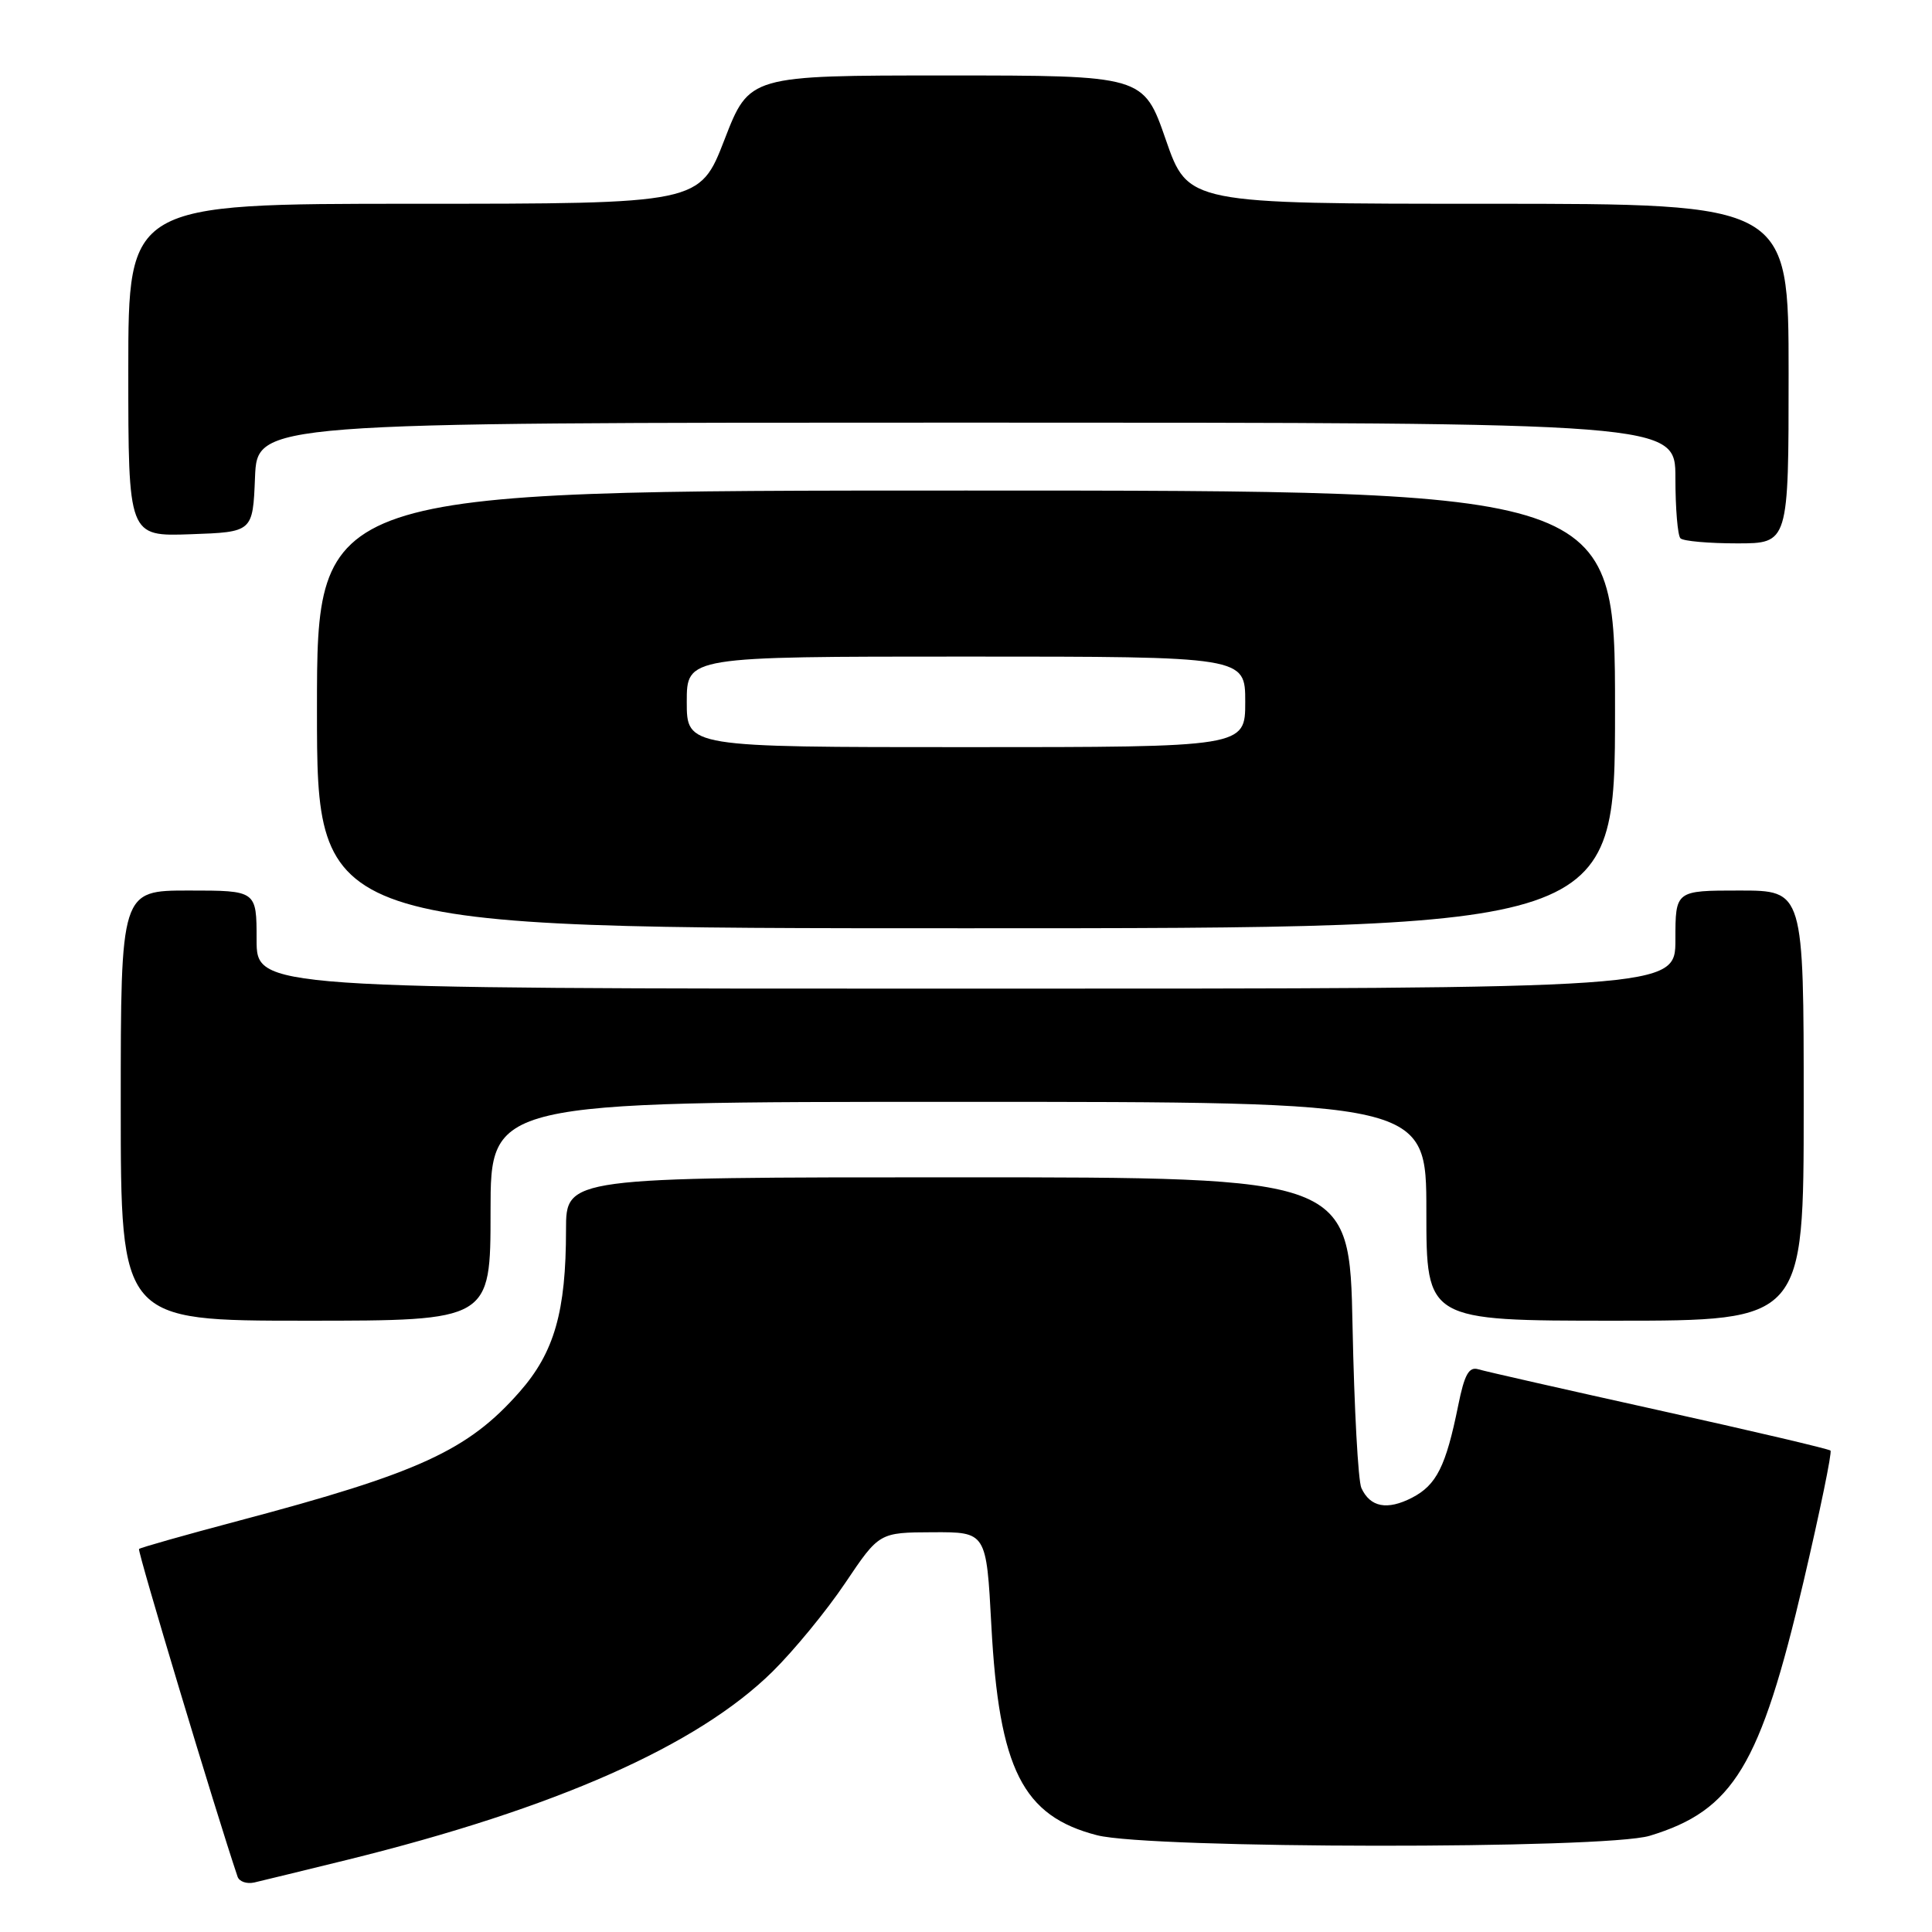 <?xml version="1.0" encoding="UTF-8" standalone="no"?>
<!DOCTYPE svg PUBLIC "-//W3C//DTD SVG 1.1//EN" "http://www.w3.org/Graphics/SVG/1.1/DTD/svg11.dtd" >
<svg xmlns="http://www.w3.org/2000/svg" xmlns:xlink="http://www.w3.org/1999/xlink" version="1.1" viewBox="0 0 256 256">
 <g >
 <path fill="currentColor"
d=" M 46.00 246.44 C 73.66 239.61 92.40 231.31 102.36 221.50 C 105.19 218.71 109.53 213.43 112.00 209.75 C 116.50 203.06 116.50 203.06 123.60 203.03 C 130.70 203.00 130.70 203.00 131.36 215.40 C 132.38 234.45 135.50 240.64 145.37 243.18 C 152.42 244.99 212.66 245.05 218.60 243.25 C 229.70 239.88 233.25 234.01 238.98 209.56 C 241.16 200.24 242.77 192.43 242.55 192.21 C 242.33 191.99 232.10 189.59 219.82 186.87 C 207.55 184.15 196.78 181.71 195.89 181.44 C 194.64 181.06 194.05 182.11 193.22 186.23 C 191.59 194.29 190.35 196.77 187.11 198.45 C 183.81 200.15 181.56 199.72 180.39 197.17 C 179.96 196.25 179.44 186.61 179.22 175.75 C 178.82 156.00 178.82 156.00 126.91 156.00 C 75.00 156.00 75.00 156.00 75.00 162.95 C 75.00 173.80 73.45 179.21 68.83 184.45 C 62.01 192.20 55.51 195.18 31.62 201.51 C 24.54 203.39 18.60 205.07 18.42 205.25 C 18.18 205.49 28.60 240.15 31.48 248.67 C 31.70 249.32 32.69 249.66 33.69 249.44 C 34.68 249.21 40.22 247.86 46.00 246.44 Z  M 65.00 160.50 C 65.00 146.00 65.00 146.00 127.00 146.00 C 189.00 146.00 189.00 146.00 189.00 160.50 C 189.00 175.00 189.00 175.00 214.00 175.00 C 239.00 175.00 239.00 175.00 239.00 146.50 C 239.00 118.00 239.00 118.00 230.50 118.00 C 222.00 118.00 222.00 118.00 222.00 124.50 C 222.00 131.00 222.00 131.00 128.00 131.00 C 34.00 131.00 34.00 131.00 34.00 124.50 C 34.00 118.00 34.00 118.00 25.00 118.00 C 16.00 118.00 16.00 118.00 16.00 146.50 C 16.00 175.00 16.00 175.00 40.50 175.00 C 65.00 175.00 65.00 175.00 65.00 160.50 Z  M 214.00 94.00 C 214.00 65.00 214.00 65.00 128.00 65.00 C 42.00 65.00 42.00 65.00 42.00 94.00 C 42.00 123.00 42.00 123.00 128.00 123.00 C 214.00 123.00 214.00 123.00 214.00 94.00 Z  M 237.00 49.50 C 237.00 27.00 237.00 27.00 197.21 27.00 C 157.42 27.00 157.42 27.00 154.47 18.50 C 151.52 10.00 151.52 10.00 125.41 10.00 C 99.29 10.00 99.29 10.00 96.00 18.50 C 92.71 27.00 92.71 27.00 54.86 27.00 C 17.00 27.00 17.00 27.00 17.00 49.04 C 17.00 71.08 17.00 71.08 25.25 70.79 C 33.50 70.50 33.50 70.50 33.79 63.25 C 34.09 56.00 34.09 56.00 128.04 56.00 C 222.00 56.00 222.00 56.00 222.00 63.33 C 222.00 67.37 222.30 70.97 222.67 71.33 C 223.03 71.70 226.41 72.00 230.17 72.00 C 237.00 72.00 237.00 72.00 237.00 49.50 Z  M 91.00 93.00 C 91.00 87.00 91.00 87.00 128.00 87.00 C 165.00 87.00 165.00 87.00 165.00 93.00 C 165.00 99.00 165.00 99.00 128.00 99.00 C 91.00 99.00 91.00 99.00 91.00 93.00 Z "/>
</g>
</svg>